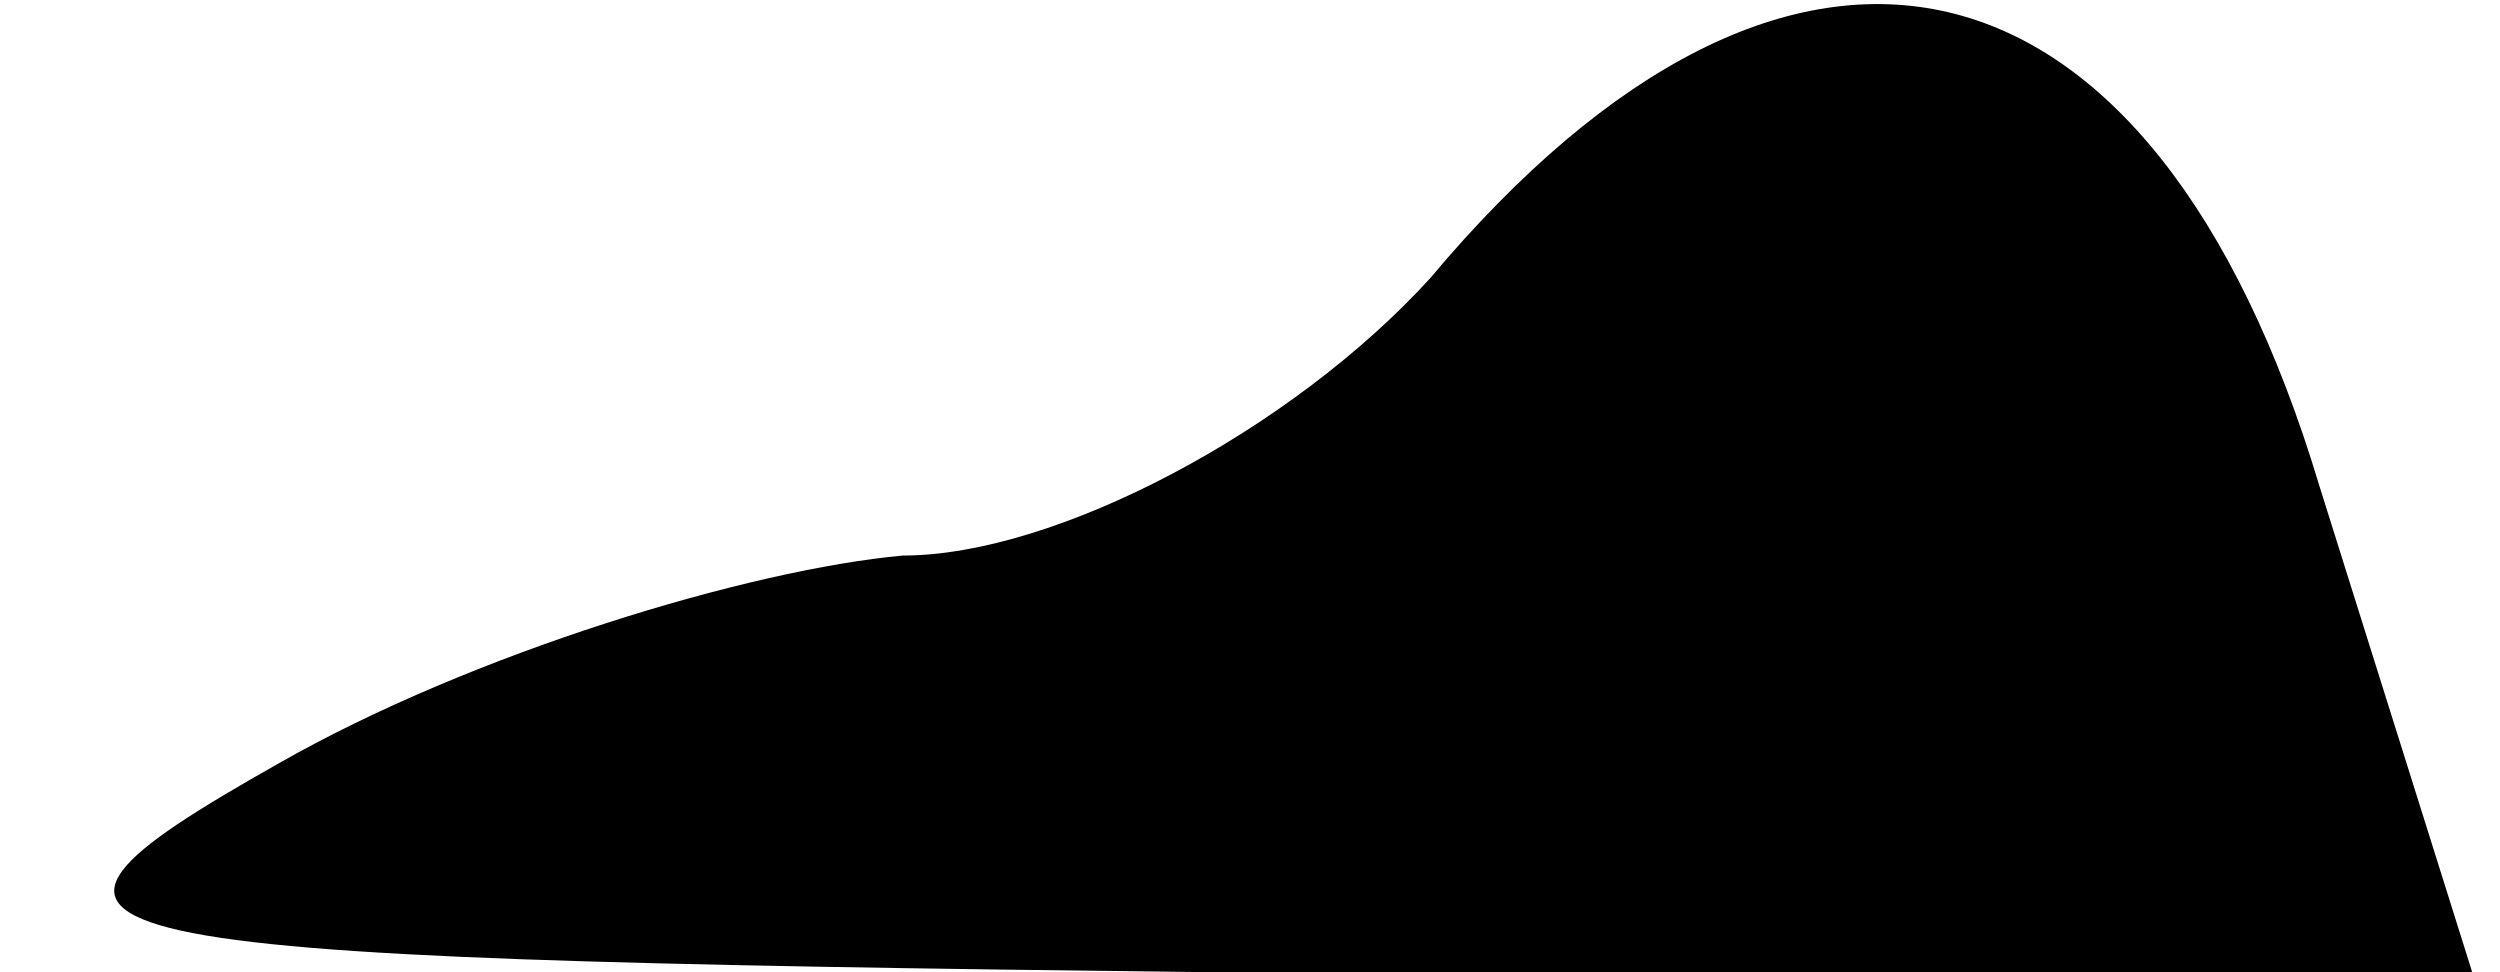 <?xml version="1.0" standalone="no"?>
<!DOCTYPE svg PUBLIC "-//W3C//DTD SVG 20010904//EN"
 "http://www.w3.org/TR/2001/REC-SVG-20010904/DTD/svg10.dtd">
<svg version="1.0" xmlns="http://www.w3.org/2000/svg"
 width="18pt" height="7pt" viewBox="0 0 18 7"
 preserveAspectRatio="xMidYMid meet">
<g transform="translate(0,7) scale(0.1,-0.1)"
fill="#000000" stroke="none">
<path fill="#000000" stroke="none" d="M103 50 c-10 -11 -27 -20 -38 -20 -11
-1 -31 -7 -45 -15 -23 -13 -18 -14 67 -15 l91 0 -11 35 c-12 40 -38 46 -64 15z"/>
</g>
</svg>
